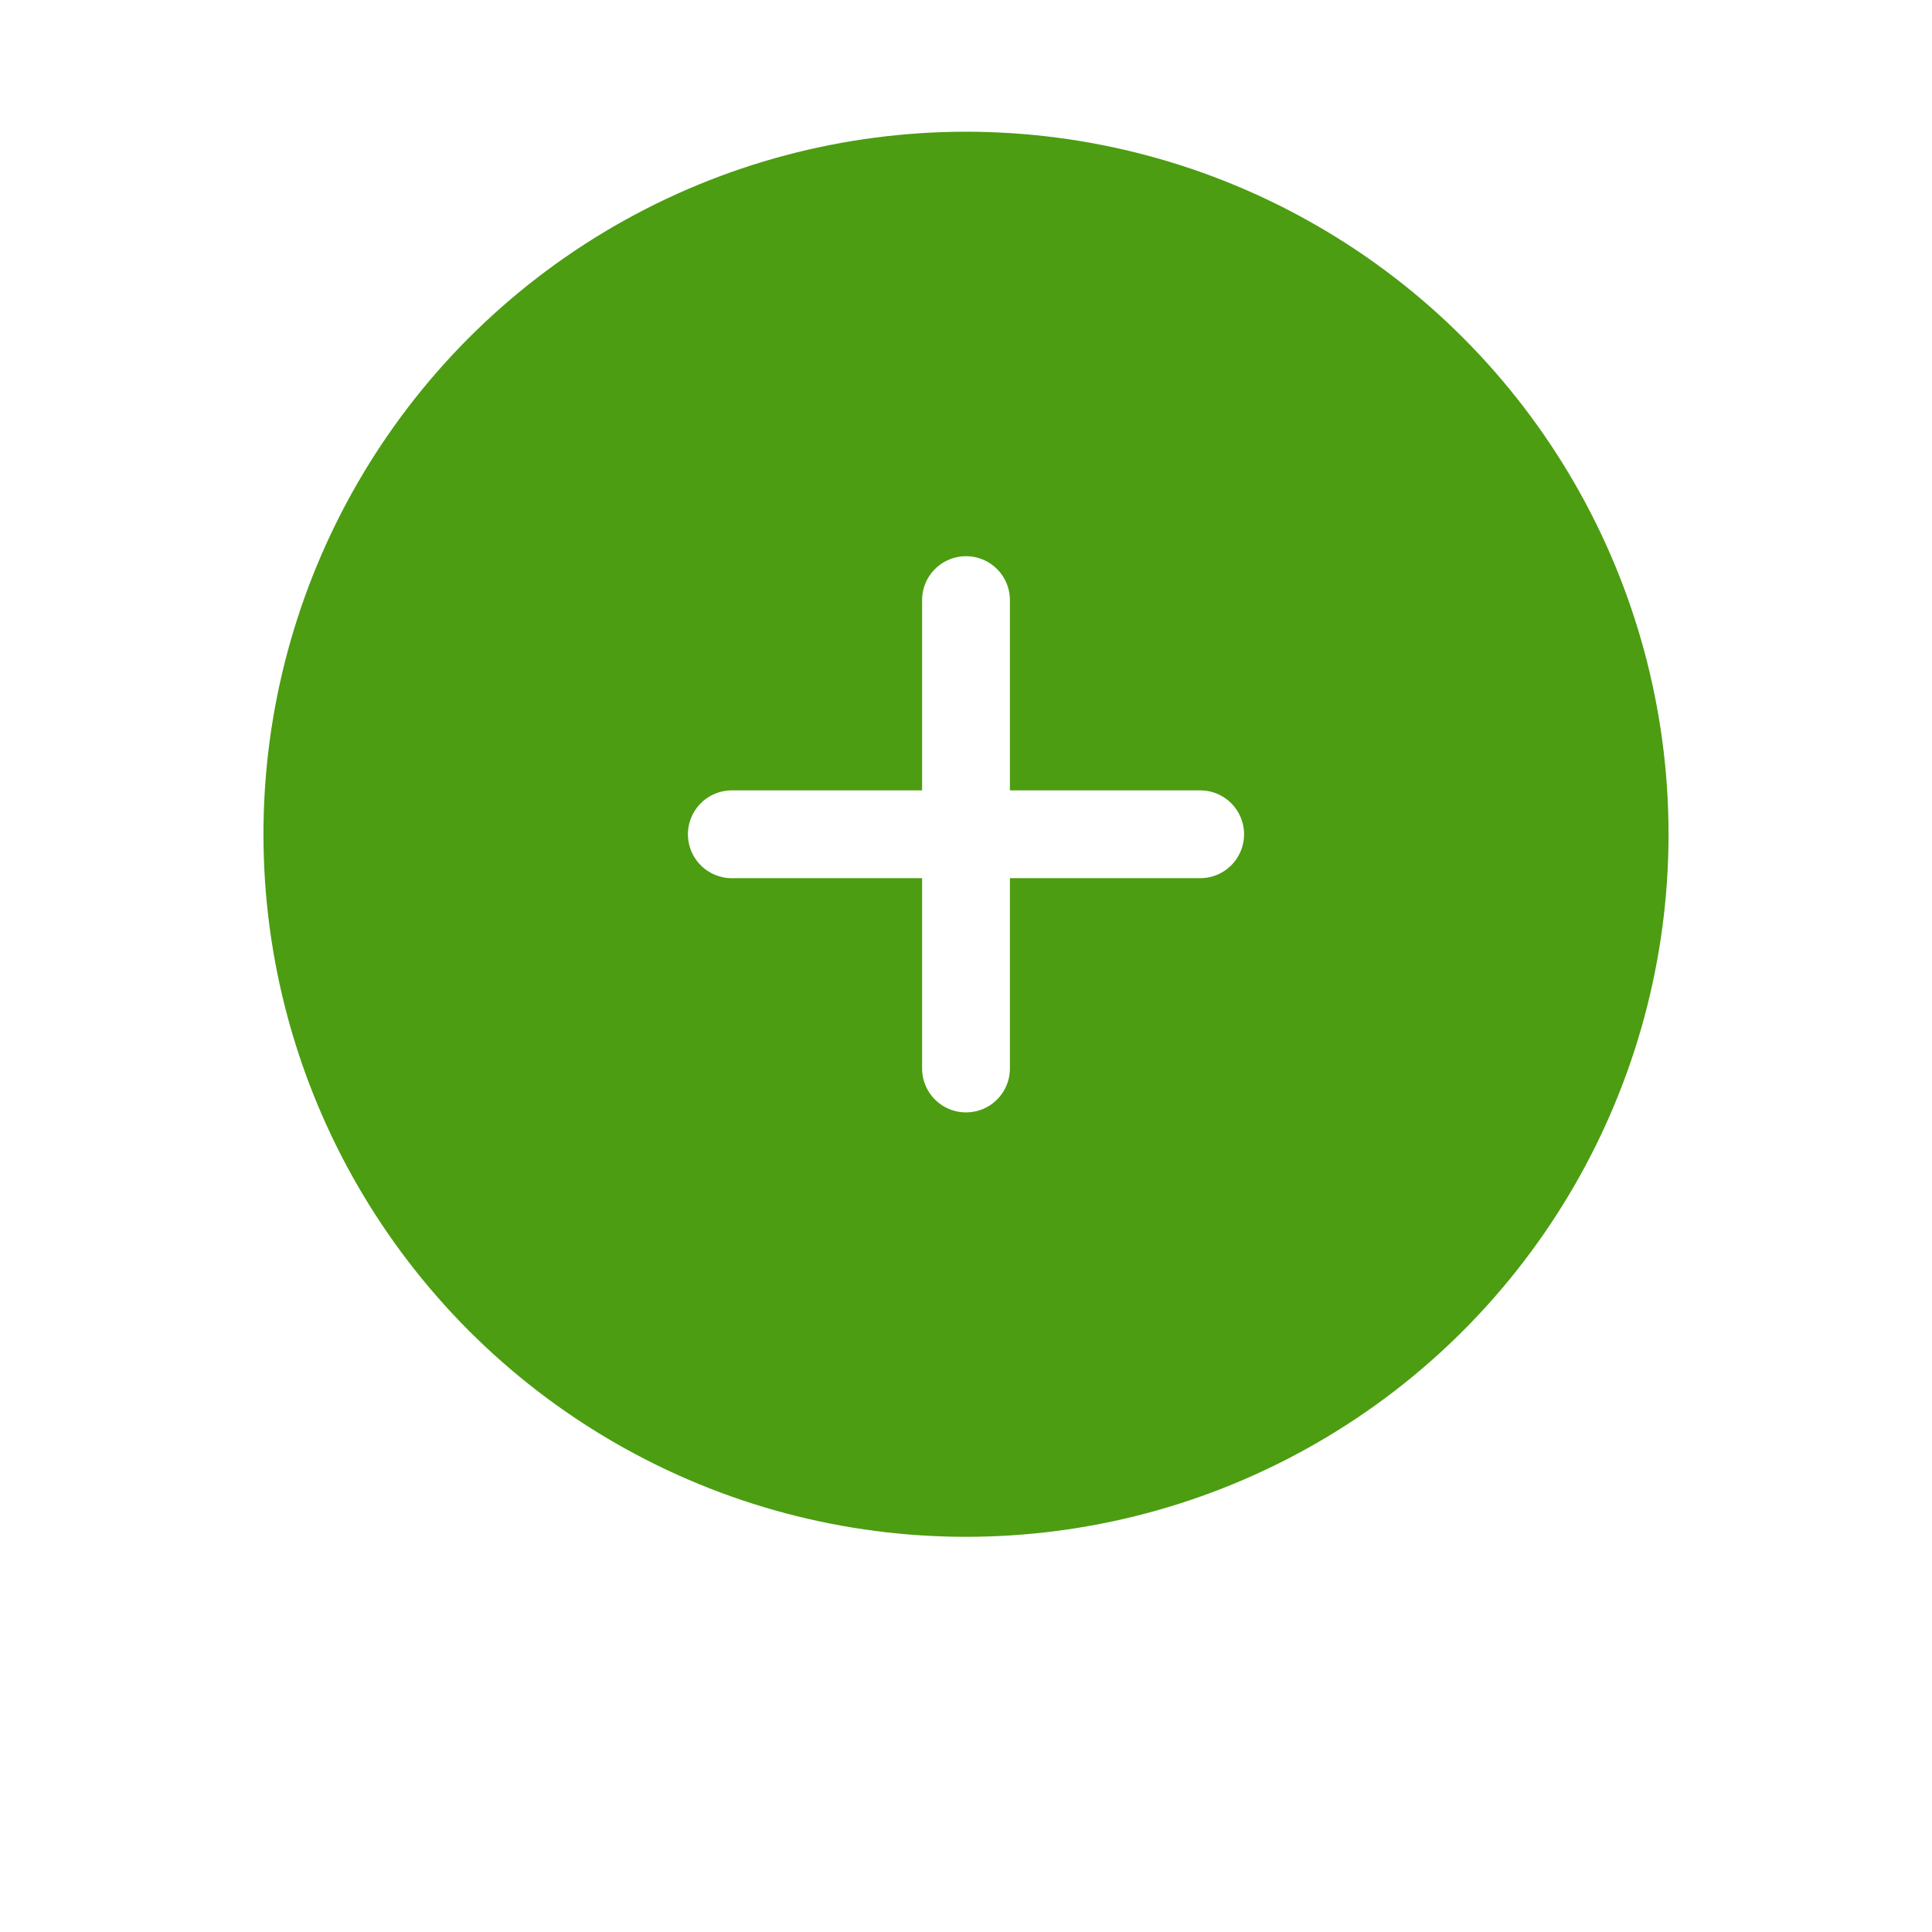 <svg width="44" height="44" viewBox="0 0 44 44" fill="none" xmlns="http://www.w3.org/2000/svg">
<g filter="url(#filter0_d)">
<circle cx="22" cy="19" r="16" fill="white"/>
</g>
<path d="M16 18.297L20.385 23L28 15" stroke="#4C9D11" stroke-width="2" stroke-linecap="round" stroke-linejoin="round"/>
<circle cx="22" cy="19" r="15" fill="#4C9D11" stroke="#4C9D11" stroke-width="2"/>
<path d="M22 13.667V24.334" stroke="white" stroke-width="2" stroke-linecap="round" stroke-linejoin="round"/>
<path d="M27.333 19L16.667 19" stroke="white" stroke-width="2" stroke-linecap="round" stroke-linejoin="round"/>
<defs>
<filter id="filter0_d" x="0" y="0" width="44" height="44" filterUnits="userSpaceOnUse" color-interpolation-filters="sRGB">
<feFlood flood-opacity="0" result="BackgroundImageFix"/>
<feColorMatrix in="SourceAlpha" type="matrix" values="0 0 0 0 0 0 0 0 0 0 0 0 0 0 0 0 0 0 127 0"/>
<feOffset dy="3"/>
<feGaussianBlur stdDeviation="3"/>
<feColorMatrix type="matrix" values="0 0 0 0 0.114 0 0 0 0 0.42 0 0 0 0 0.702 0 0 0 0.298 0"/>
<feBlend mode="normal" in2="BackgroundImageFix" result="effect1_dropShadow"/>
<feBlend mode="normal" in="SourceGraphic" in2="effect1_dropShadow" result="shape"/>
</filter>
</defs>
</svg>
